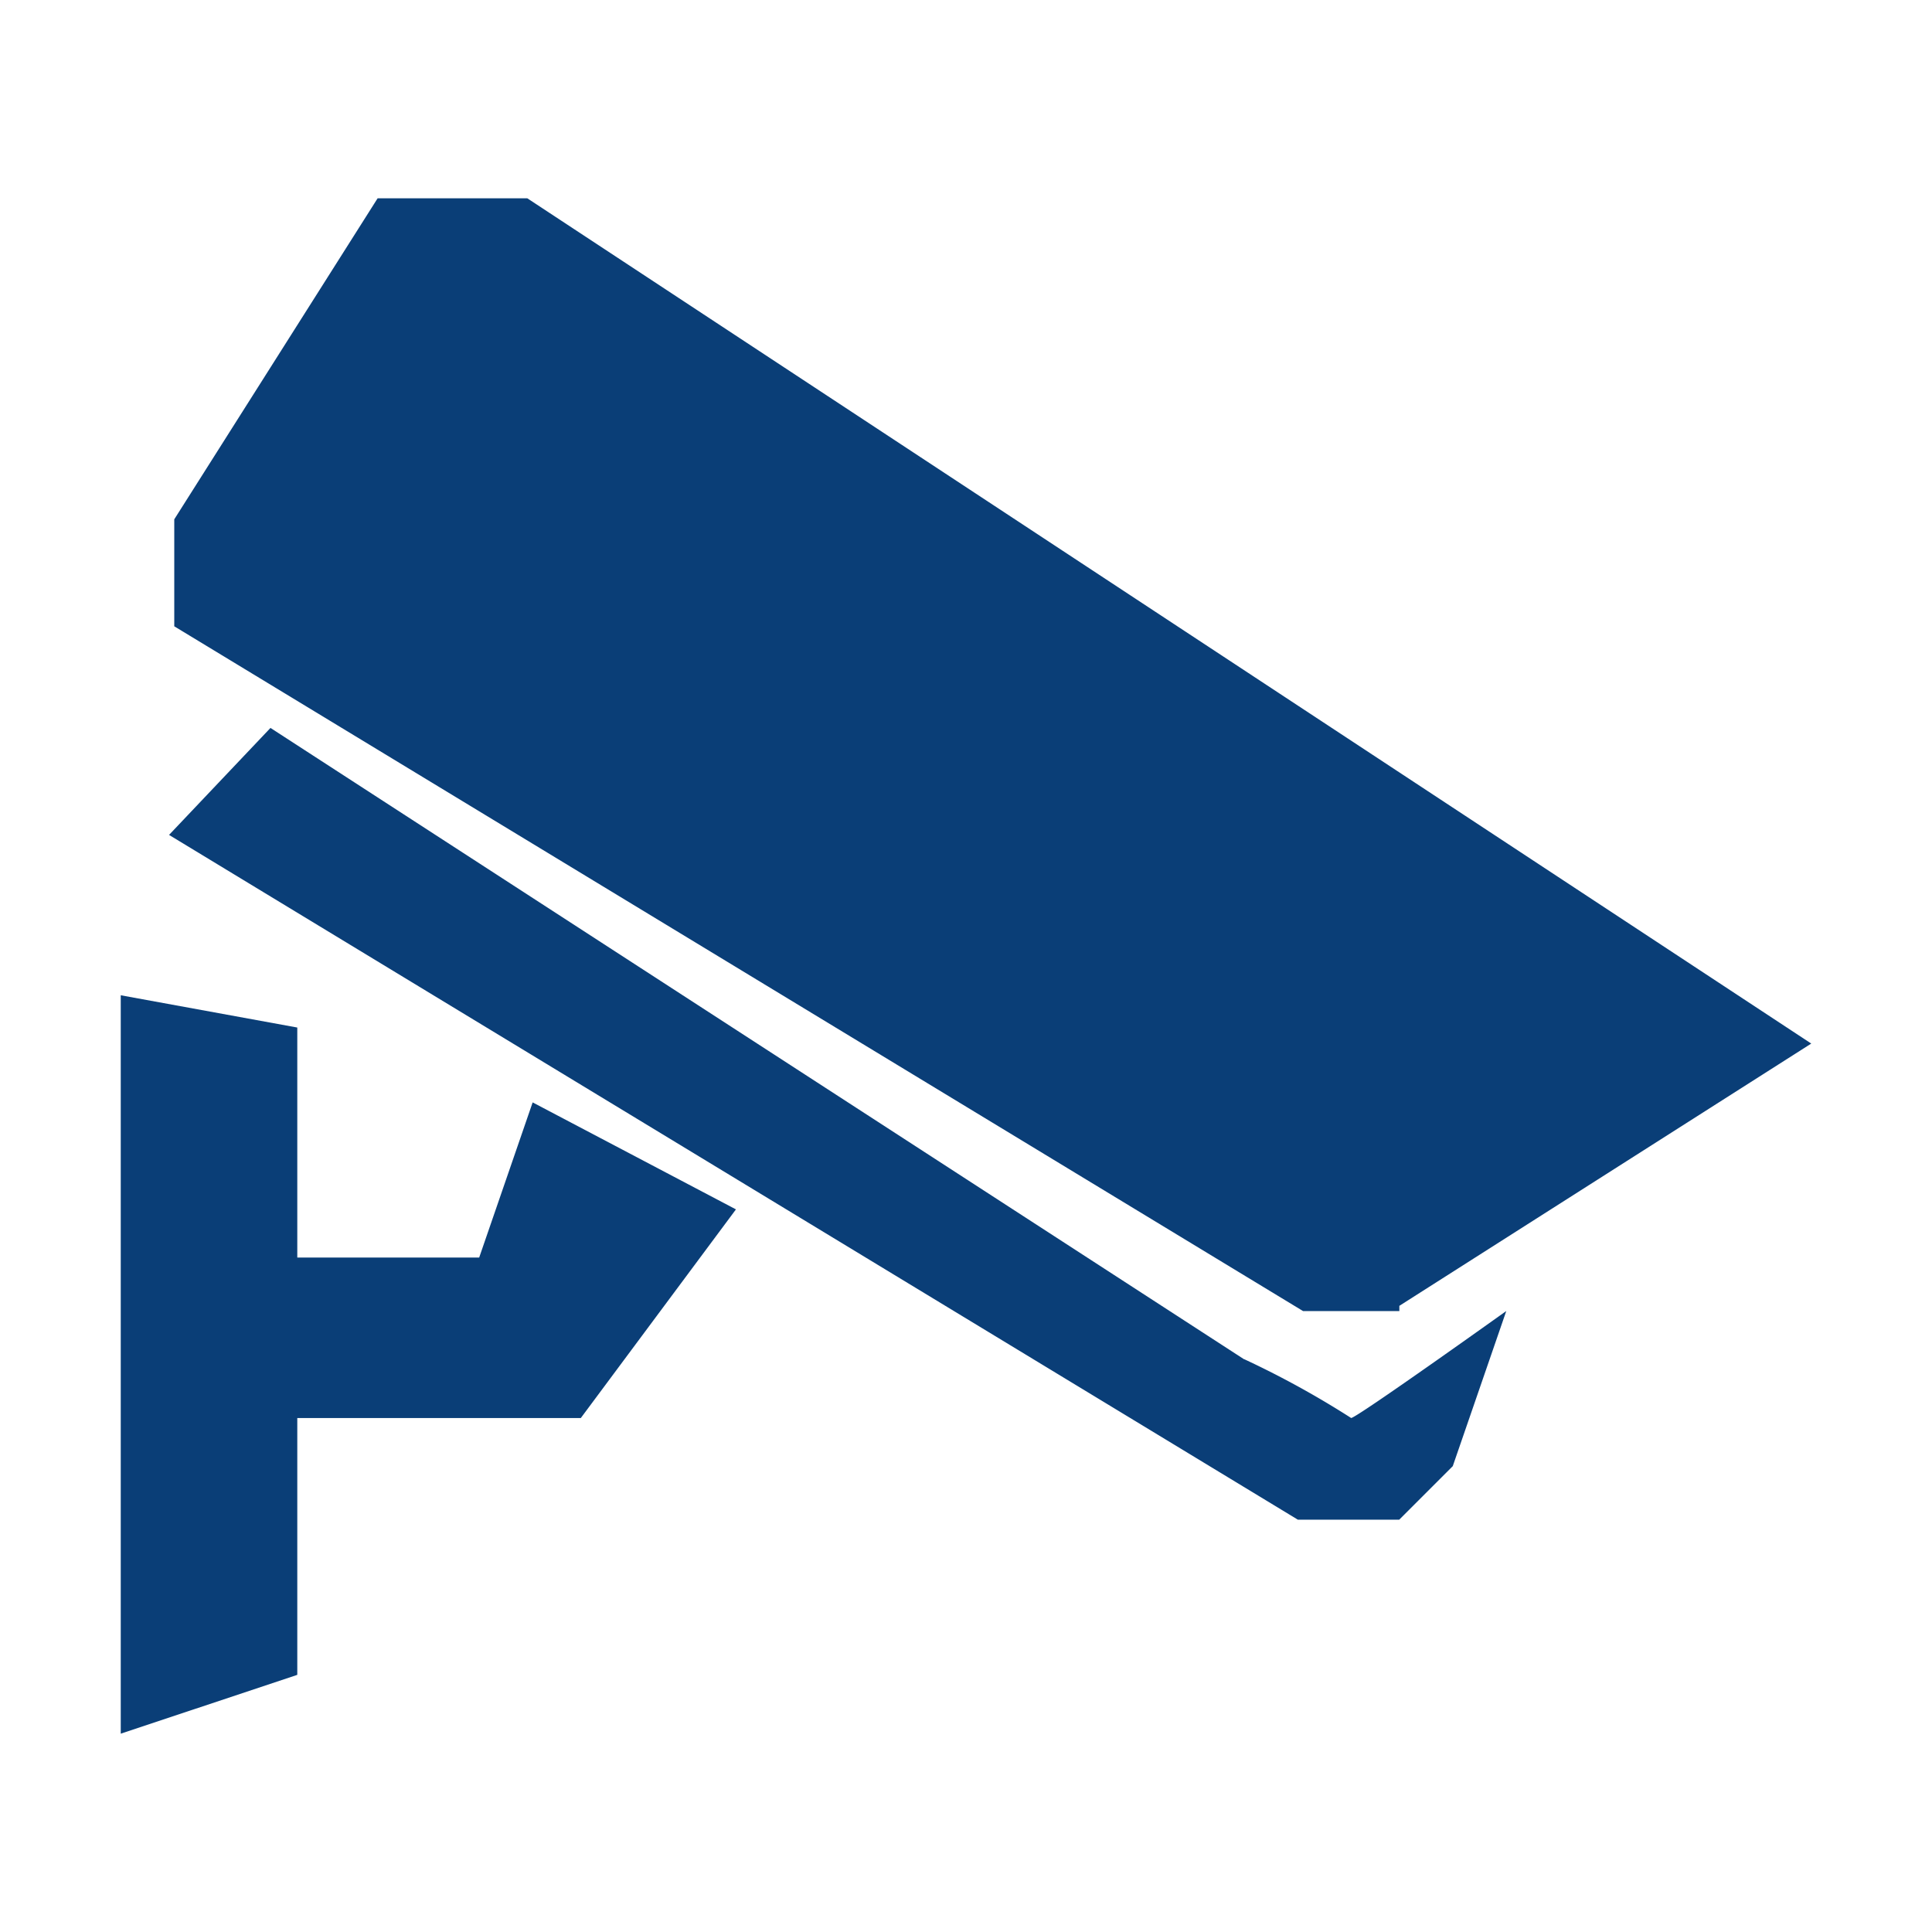 <svg xmlns="http://www.w3.org/2000/svg" width="40" height="40" viewBox="0 0 40 40"><defs><style>.a,.b{fill:#0a3e77;}.a{stroke:#707070;opacity:0;}.c{stroke:none;}.d{fill:none;}</style></defs><g transform="translate(-110 -271)"><g class="a" transform="translate(110 271)"><rect class="c" width="40" height="40"/><rect class="d" x="0.5" y="0.5" width="39" height="39"/></g><path class="b" d="M7.421,73.13H3.655V68.368L0,67.7V82.988L3.655,81.77V76.453h5.87l3.212-4.32L8.528,69.918Zm19.051,1L35,68.7,8.418,51.2h-3.1L1.108,57.846v2.215l23.37,14.177h1.994Zm-3.212,1.108L3.1,62.165,1,64.38l23.37,14.177h2.1l1.108-1.108,1.108-3.212s-3.1,2.215-3.212,2.215a18.909,18.909,0,0,0-2.215-1.218Z" transform="translate(112.5 223.906)"/></g></svg>
